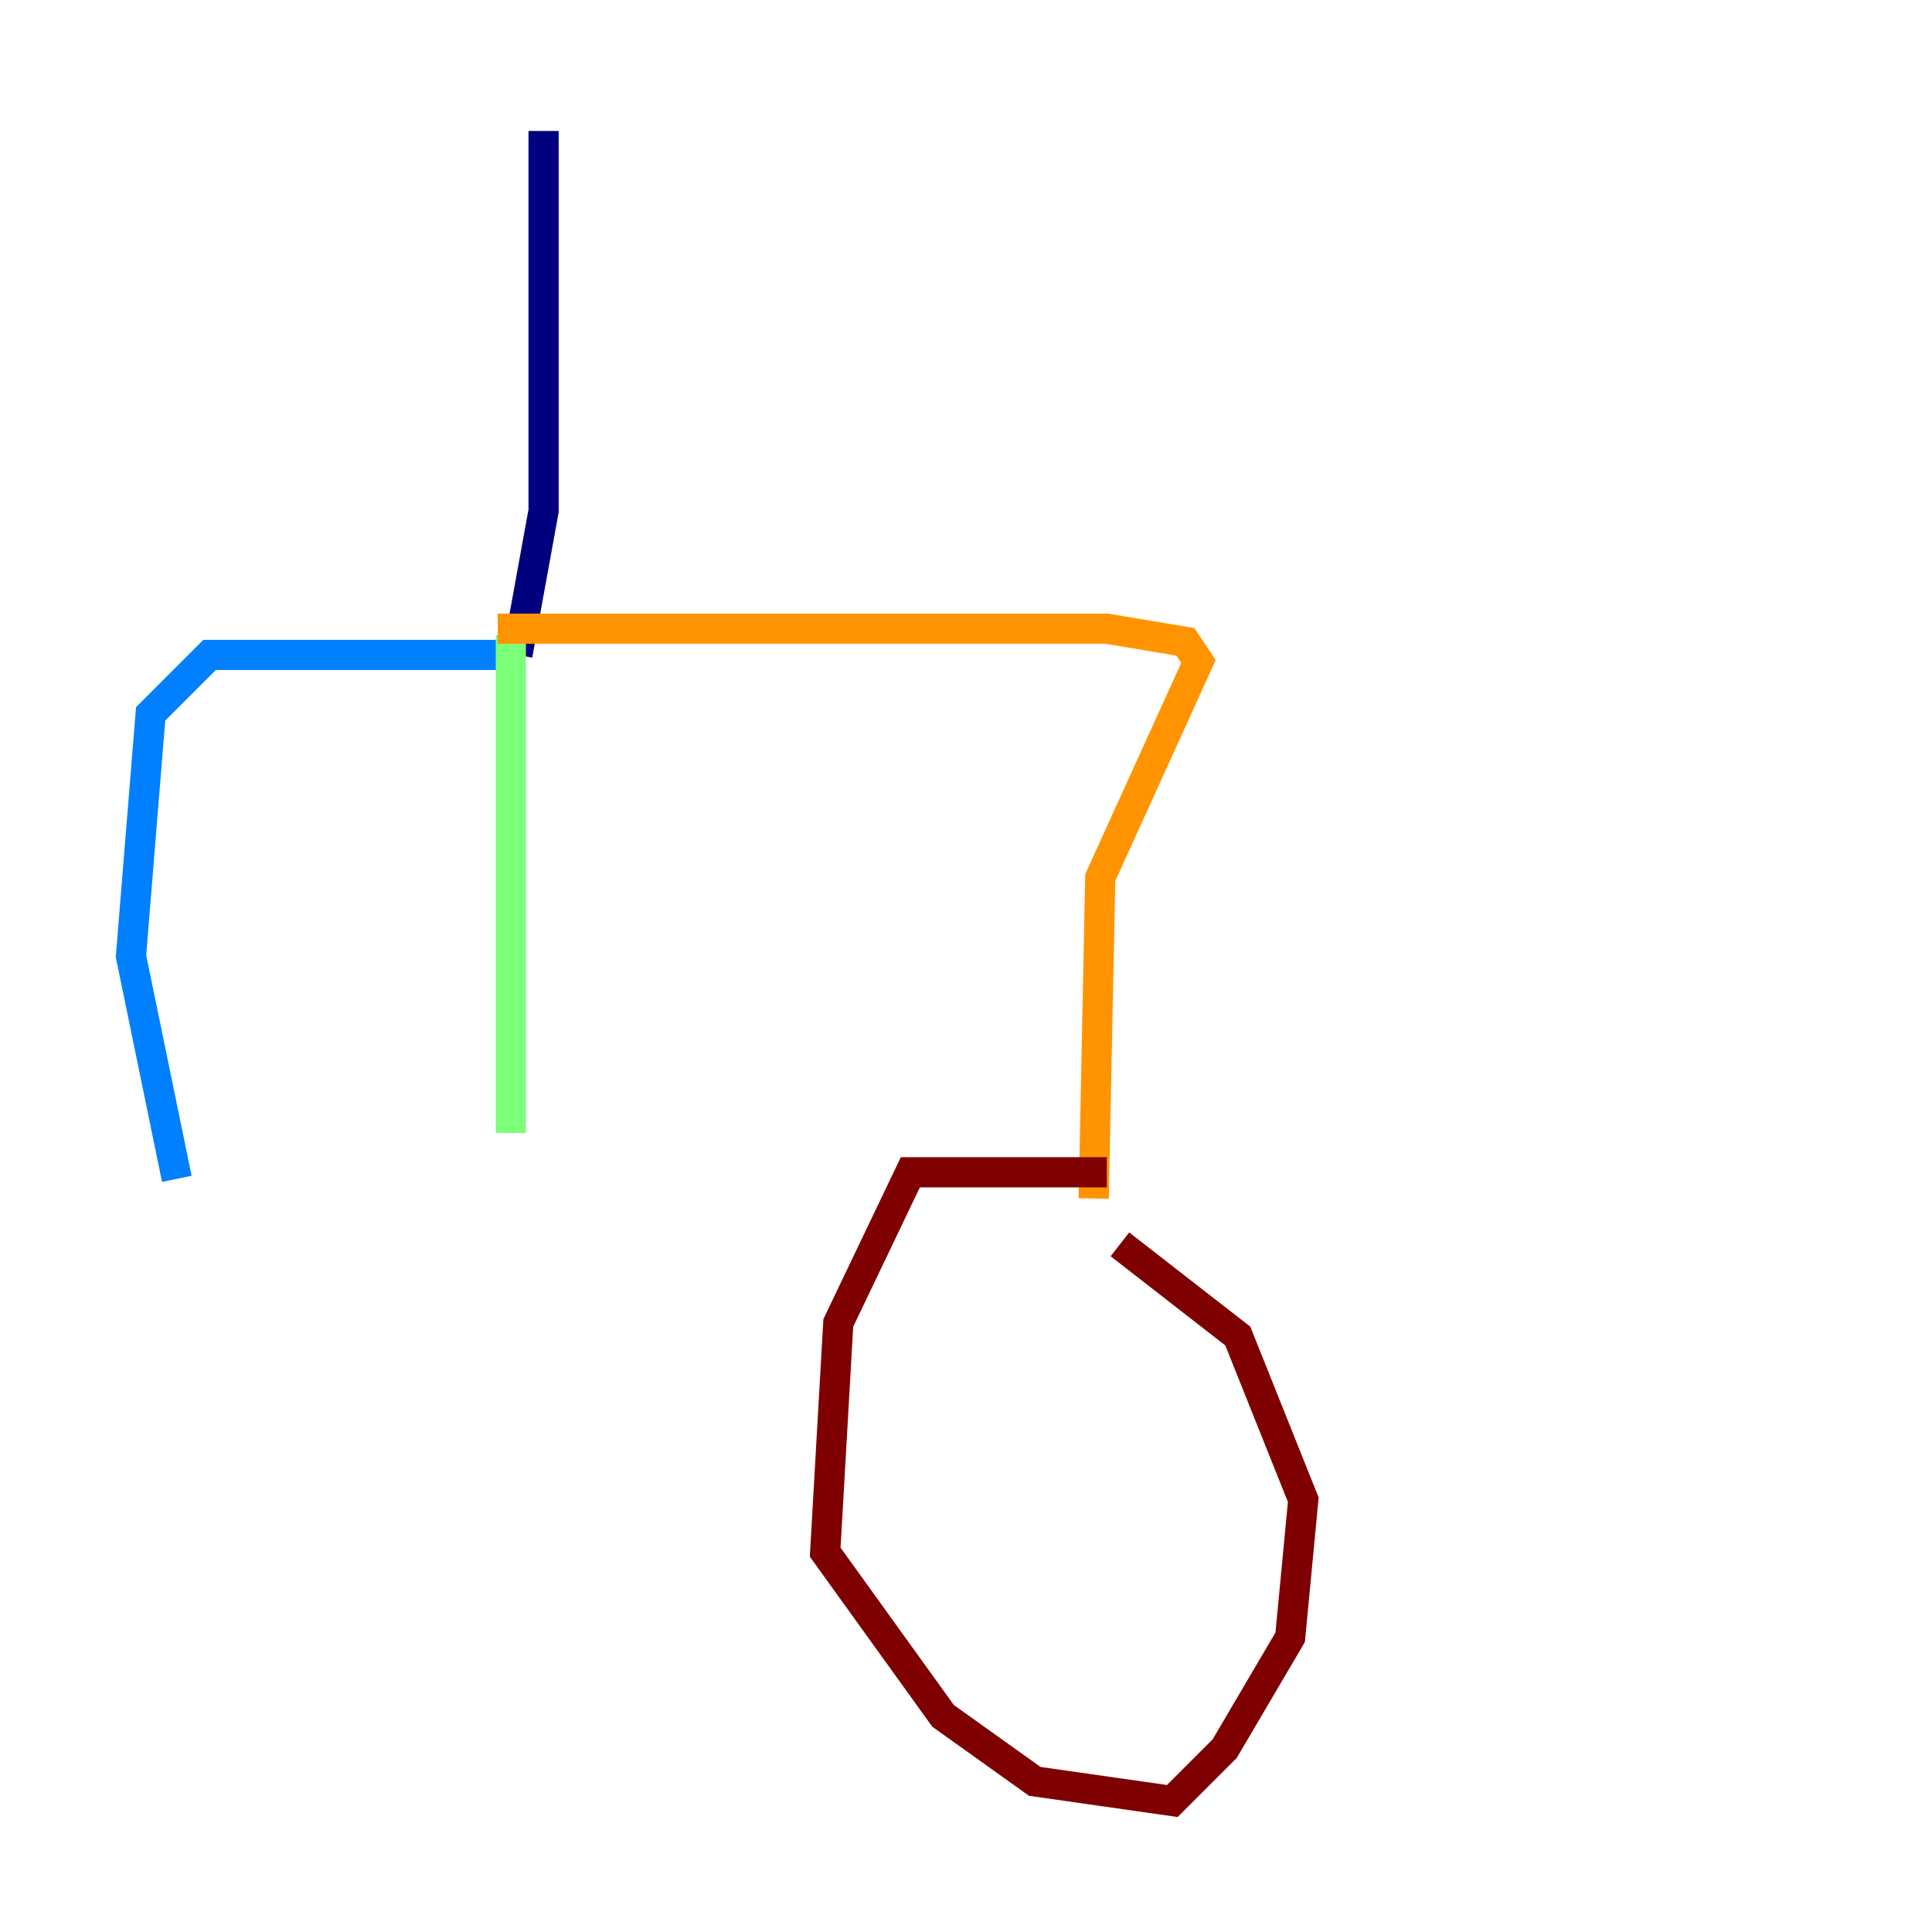 <?xml version="1.0" encoding="utf-8" ?>
<svg baseProfile="tiny" height="128" version="1.2" viewBox="0,0,128,128" width="128" xmlns="http://www.w3.org/2000/svg" xmlns:ev="http://www.w3.org/2001/xml-events" xmlns:xlink="http://www.w3.org/1999/xlink"><defs /><polyline fill="none" points="36.014,8.678 36.014,33.844 34.278,43.39" stroke="#00007f" stroke-width="2" /><polyline fill="none" points="34.278,43.39 13.885,43.39 9.98,47.295 8.678,63.349 11.715,78.102" stroke="#0080ff" stroke-width="2" /><polyline fill="none" points="33.844,42.088 33.844,75.064" stroke="#7cff79" stroke-width="2" /><polyline fill="none" points="32.976,41.654 73.329,41.654 78.536,42.522 79.403,43.824 72.895,58.142 72.461,79.403" stroke="#ff9400" stroke-width="2" /><polyline fill="none" points="73.329,77.668 60.312,77.668 55.539,87.647 54.671,102.834 62.481,113.681 68.556,118.02 77.668,119.322 81.139,115.851 85.478,108.475 86.346,99.363 82.007,88.515 74.197,82.441" stroke="#7f0000" stroke-width="2" /></svg>